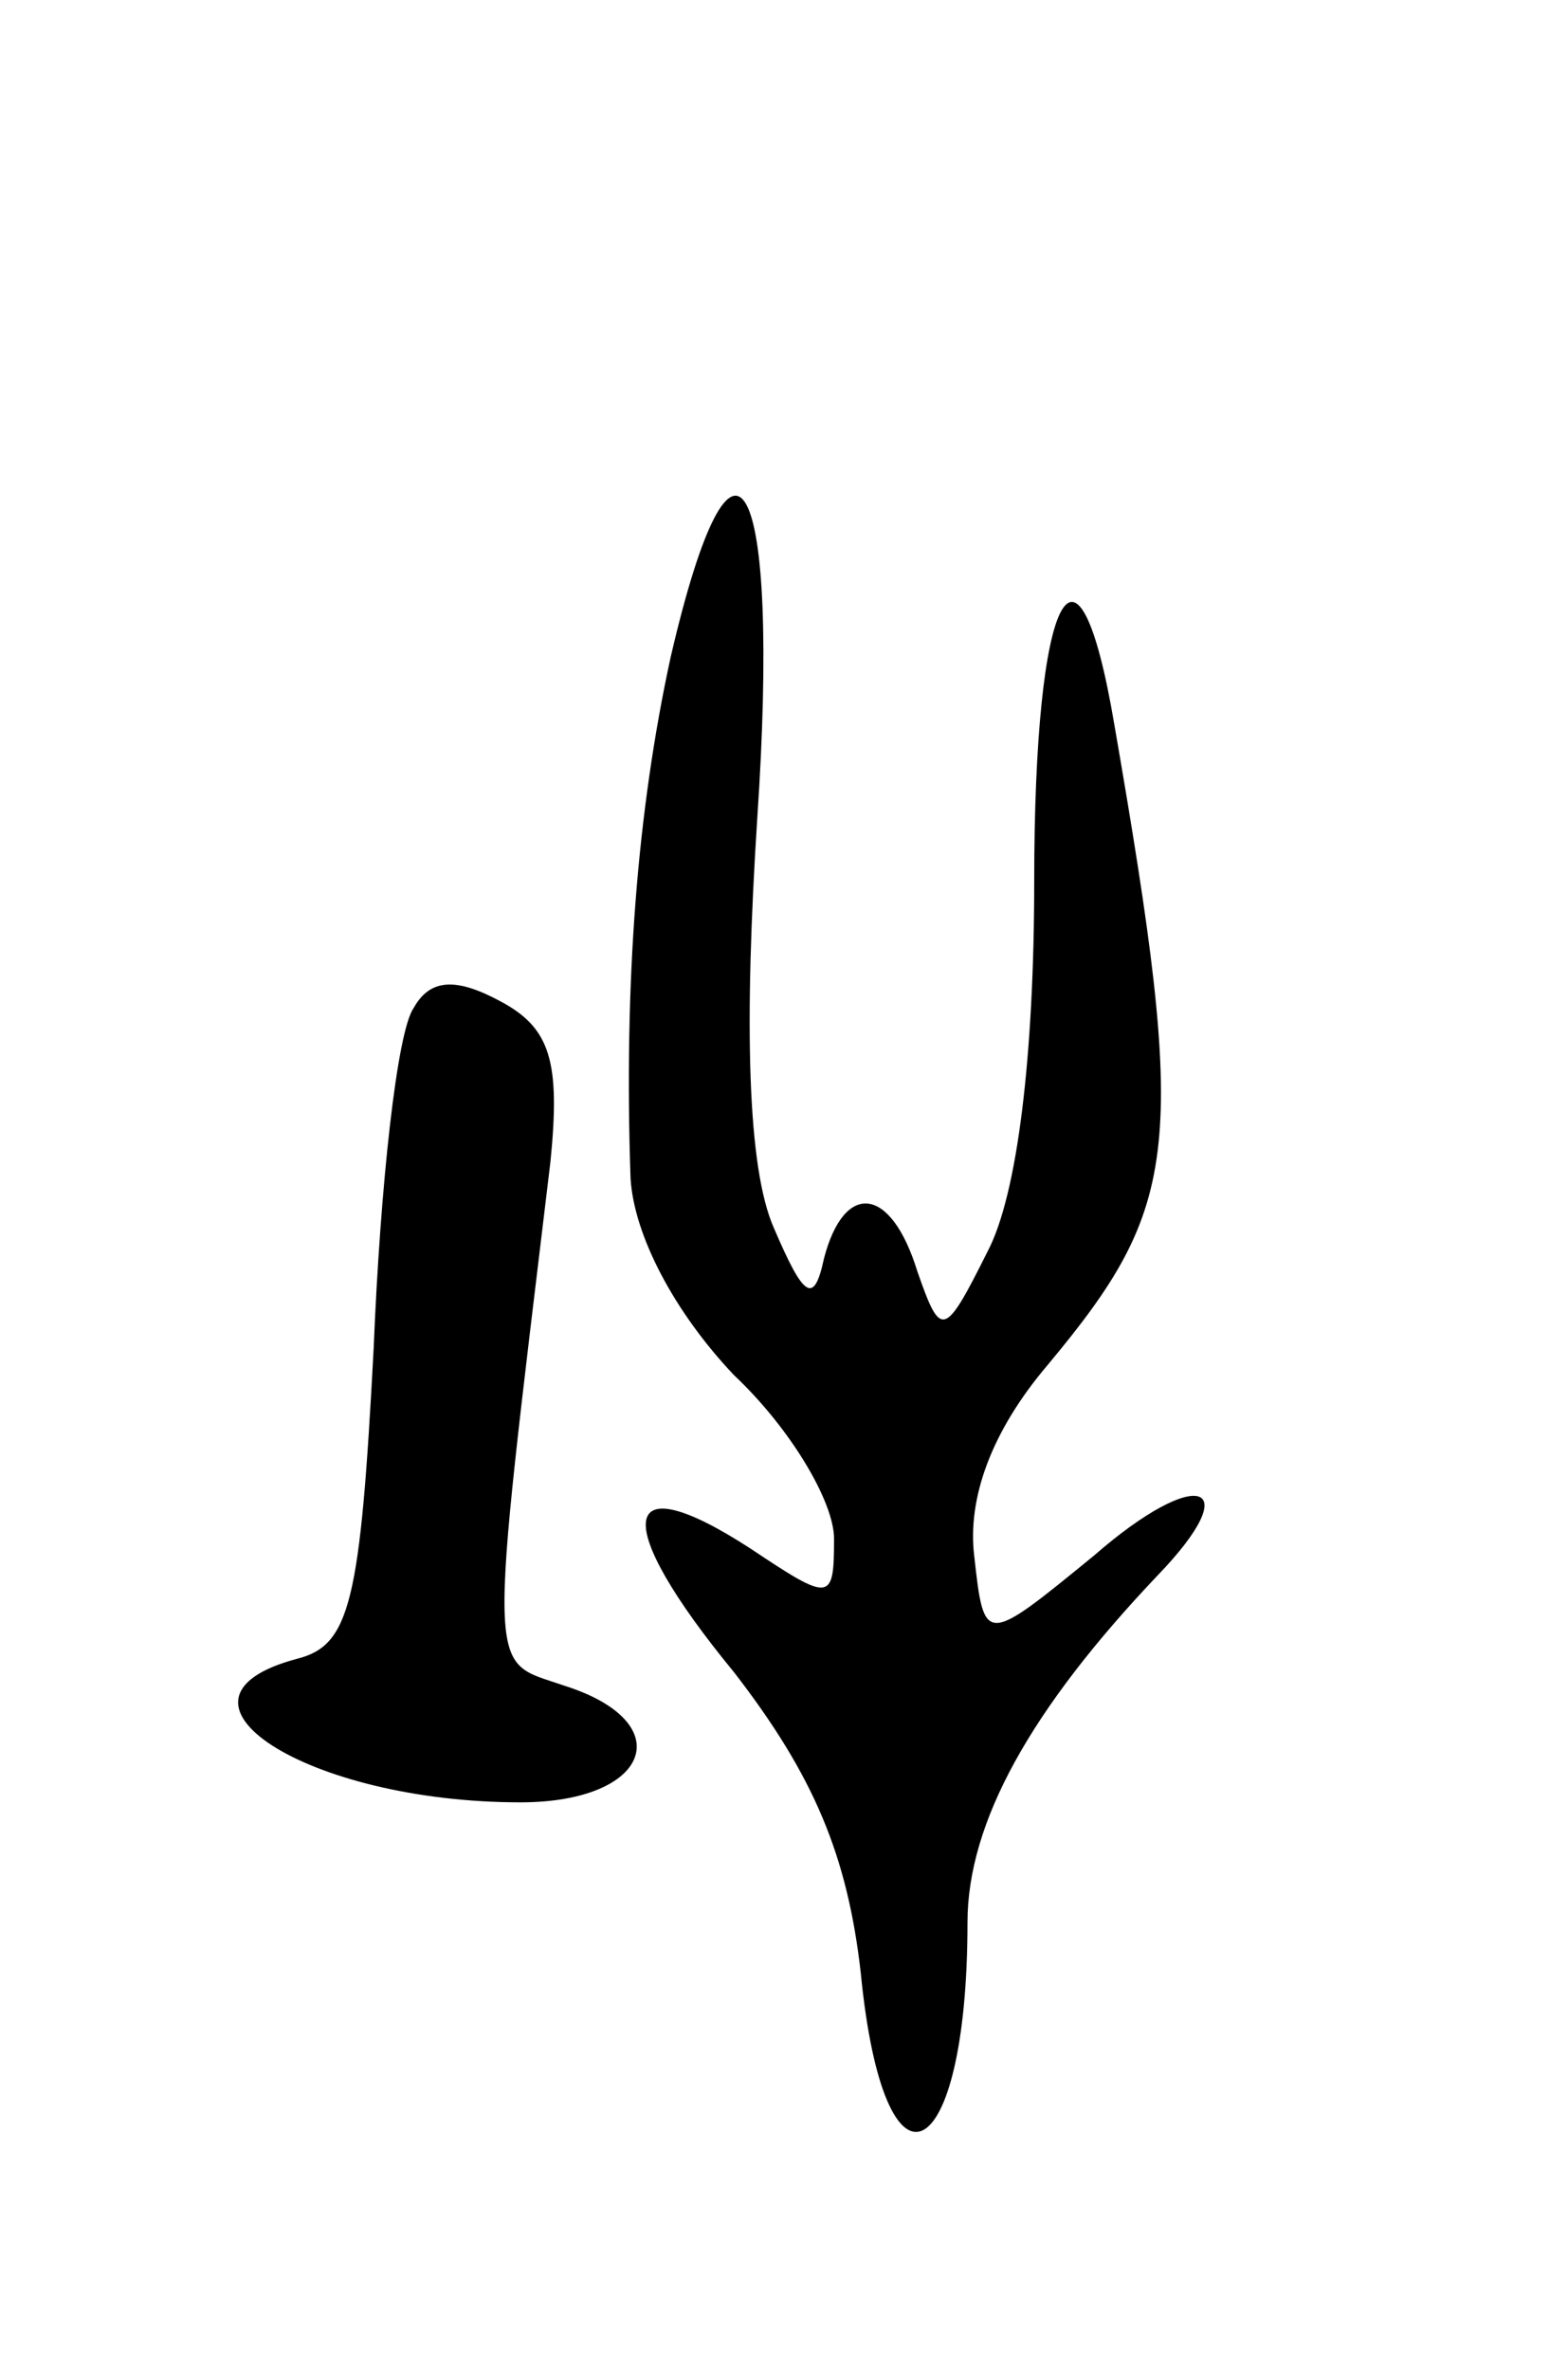<svg version="1.0" xmlns="http://www.w3.org/2000/svg"
 width="47pt" height="71pt" viewBox="0 0 47 71"
 preserveAspectRatio="xMidYMid meet">
<g transform="translate(0,71) scale(0.1,-0.1)"
fill="#000000" stroke="none">
<path d="M201 513 c-10 -46 -14 -97 -12 -156 1 -17 13 -40 31 -59 17 -16 30
-38 30 -49 0 -19 -1 -19 -25 -3 -40 26 -42 8 -5 -37 24 -31 34 -55 38 -90 7
-72 32 -59 32 15 0 30 19 64 57 104 27 28 12 33 -19 6 -33 -27 -33 -27 -36 0
-2 17 5 37 22 57 40 48 42 65 20 192 -11 65 -24 40 -24 -47 0 -52 -5 -94 -14
-111 -13 -26 -14 -26 -21 -6 -8 26 -22 27 -28 4 -3 -14 -6 -12 -15 9 -8 18 -9
61 -5 123 7 104 -7 130 -26 48z"/>
<path d="M124 408 c-5 -7 -10 -53 -12 -102 -4 -76 -7 -89 -23 -93 -45 -12 3
-43 67 -43 39 0 48 24 13 35 -23 8 -23 -1 -4 157 3 30 0 40 -15 48 -13 7 -21
7 -26 -2z"/>
</g>
</svg>
